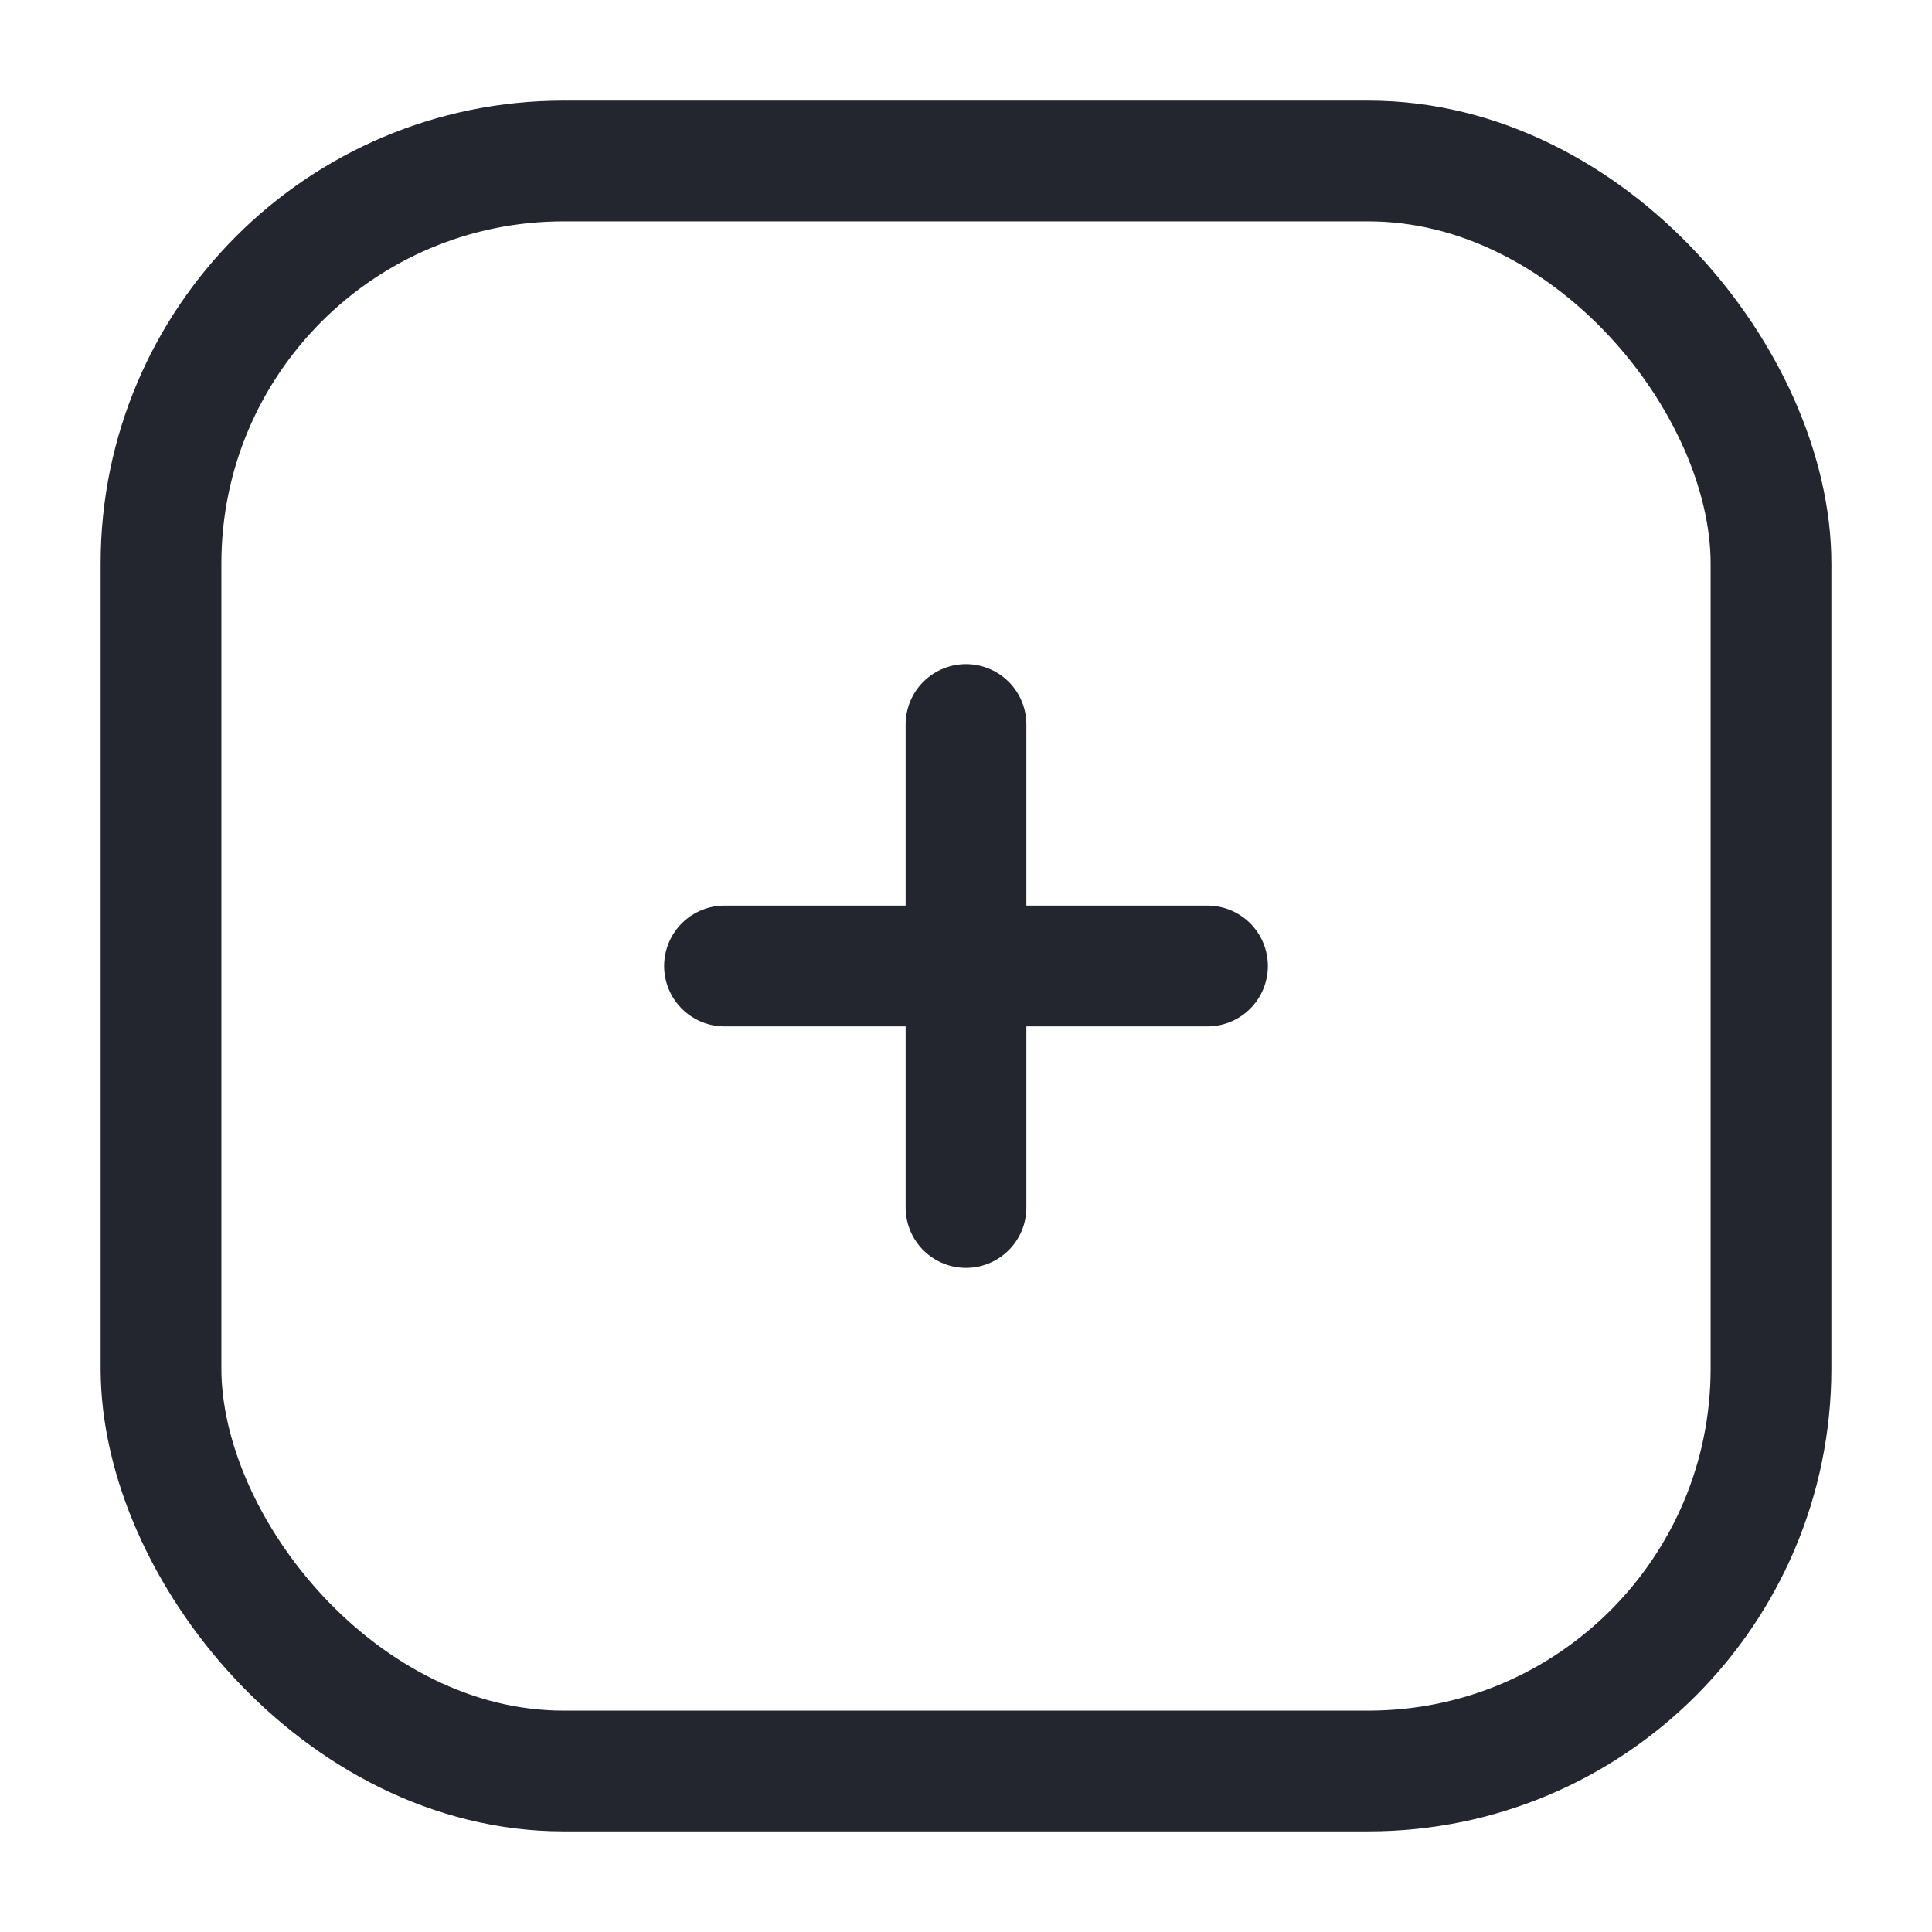 <svg width="24" height="24" viewBox="0 0 24 24" fill="none" xmlns="http://www.w3.org/2000/svg">
<rect x="2" y="2" width="20" height="20" rx="5" stroke="#23262F" stroke-width="1.5"/>
<path d="M12 15V9" stroke="#23262F" stroke-width="1.5" stroke-linecap="round" stroke-linejoin="round"/>
<path d="M9 12L15 12" stroke="#23262F" stroke-width="1.5" stroke-linecap="round" stroke-linejoin="round"/>
</svg>
